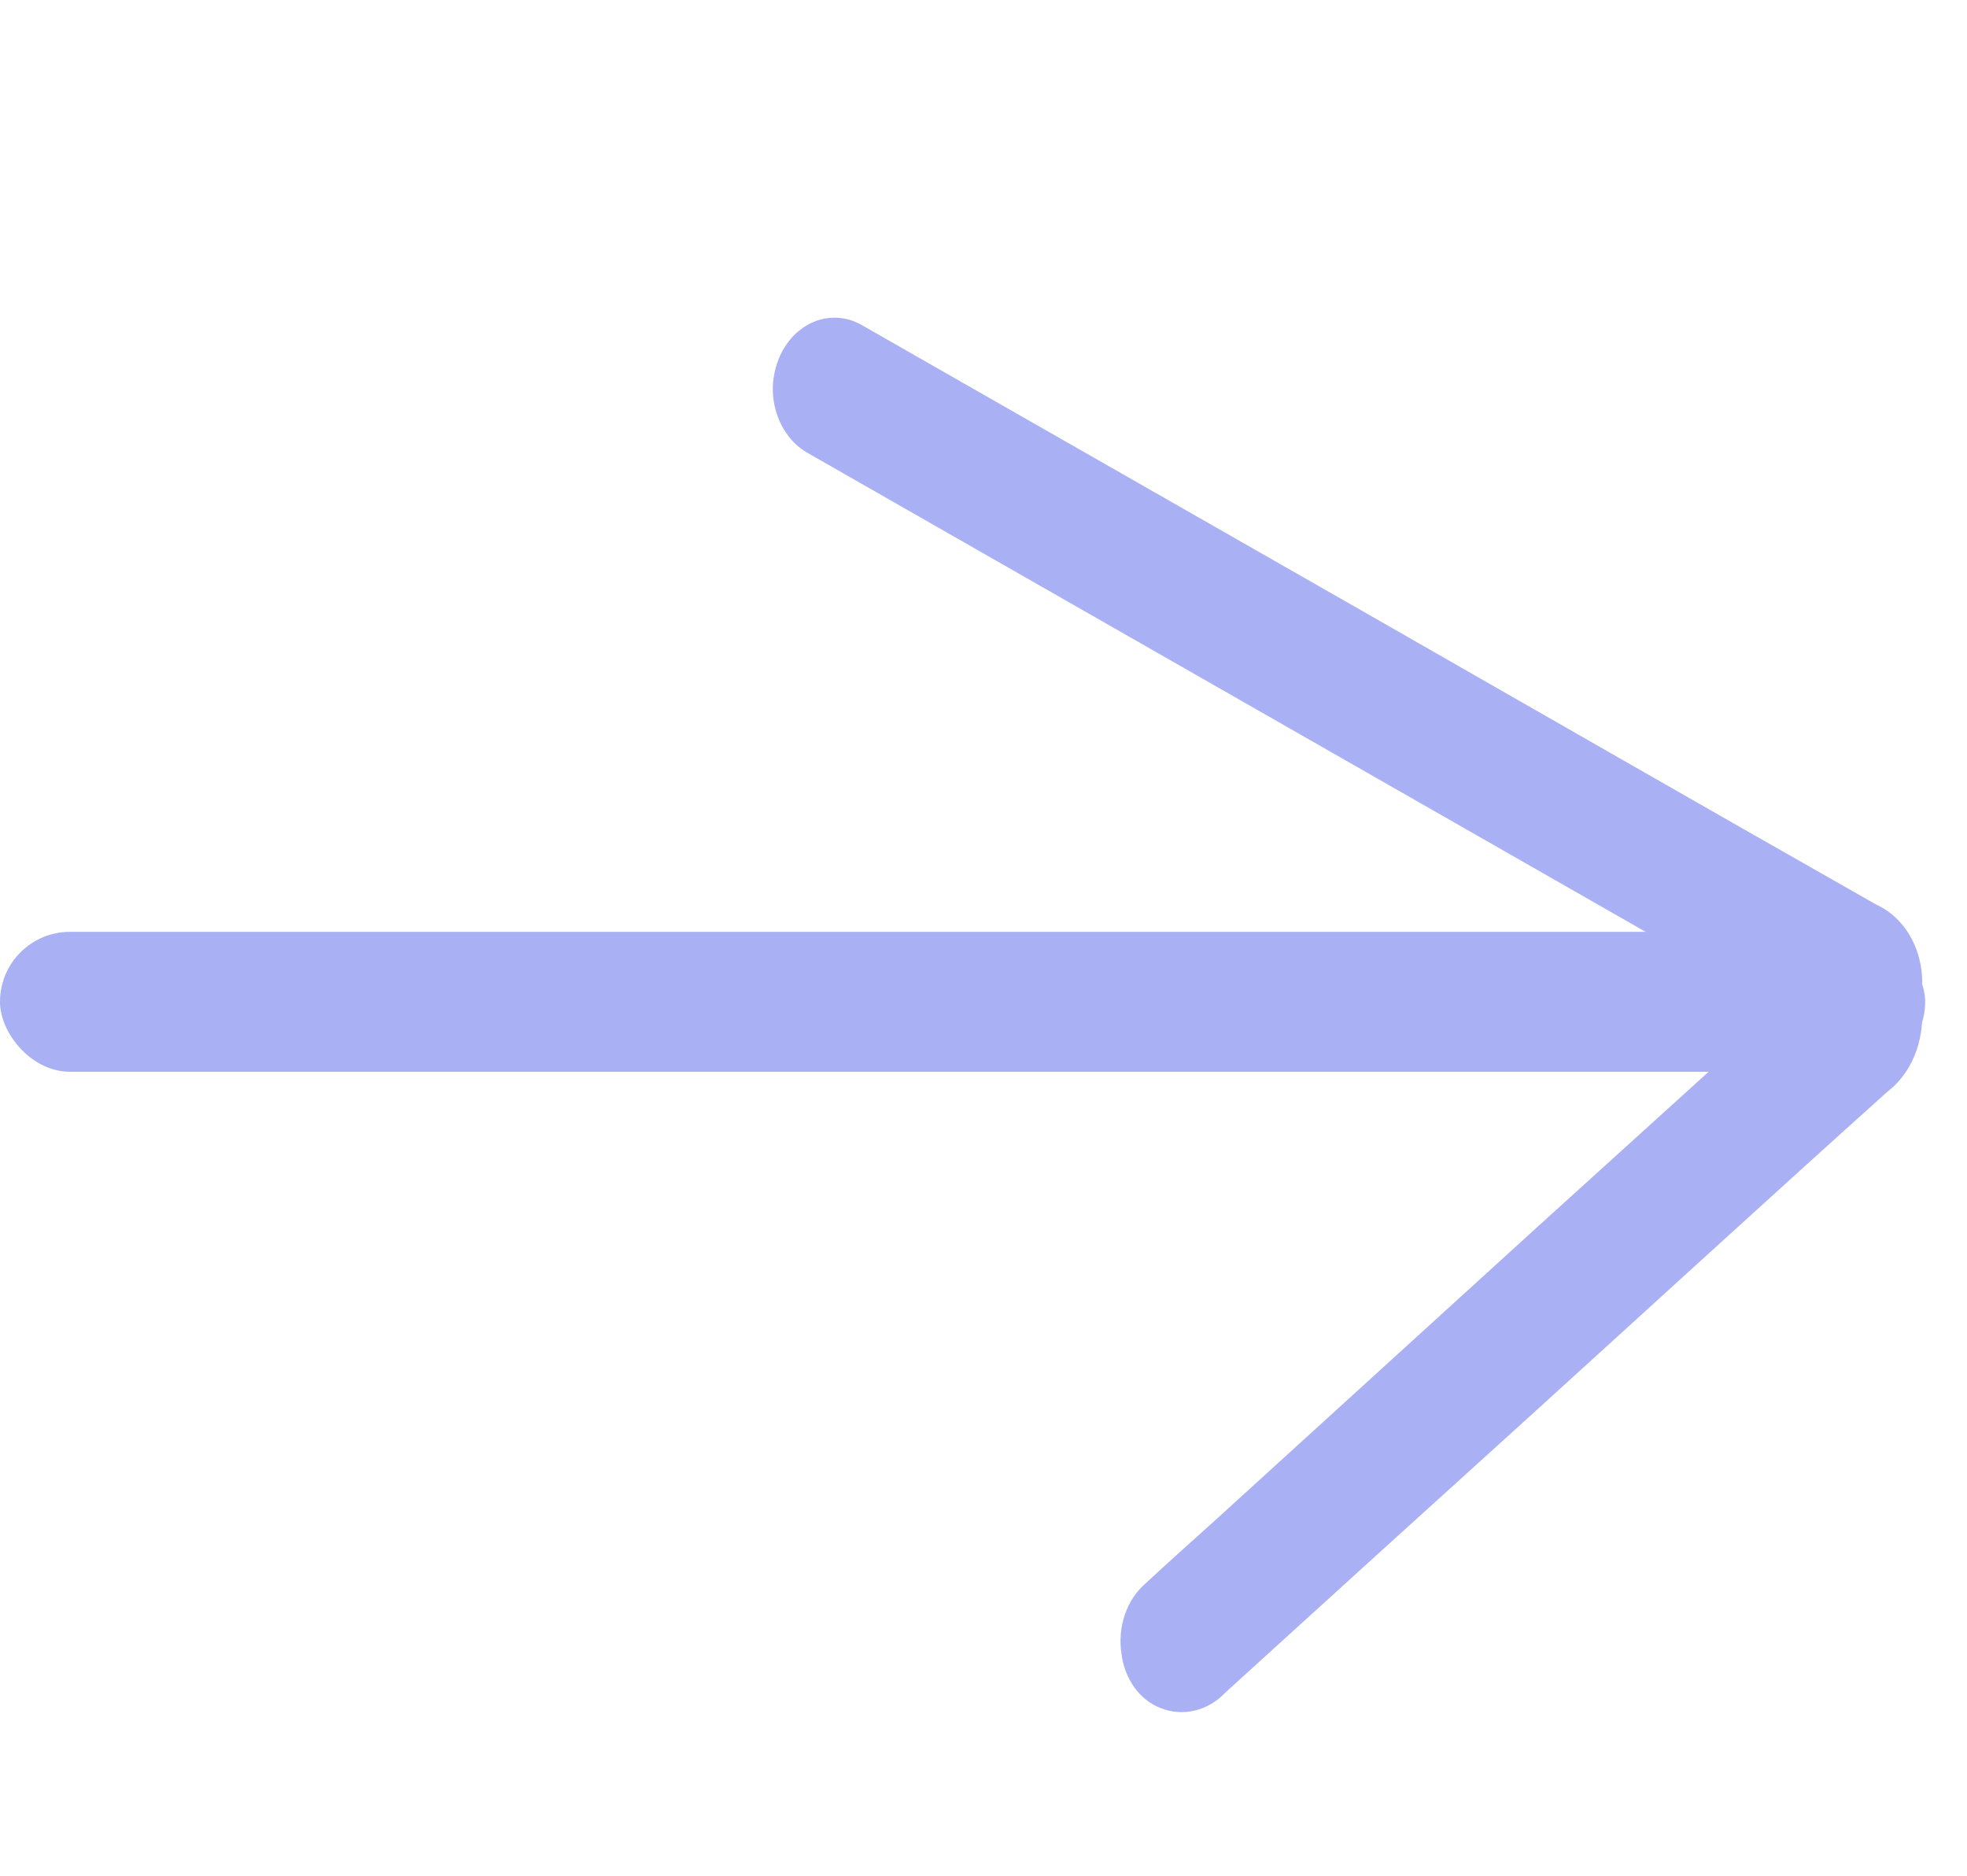 <svg width="43" height="41" viewBox="0 0 43 41" fill="none" xmlns="http://www.w3.org/2000/svg">
<path d="M26.792 36.991C28.994 34.987 31.198 32.987 33.404 30.991C36.021 28.615 38.627 26.228 41.254 23.867C41.511 23.673 41.717 23.401 41.85 23.081C41.984 22.761 42.04 22.404 42.012 22.05C42.006 21.922 42.006 21.794 42.012 21.666C42.048 21.269 41.972 20.869 41.794 20.528C41.615 20.187 41.346 19.923 41.026 19.778C37.266 17.645 33.515 15.488 29.759 13.342C26.116 11.261 22.472 9.179 18.826 7.098C18.61 6.978 18.372 6.926 18.134 6.949C17.896 6.971 17.668 7.066 17.472 7.225C17.277 7.383 17.121 7.599 17.02 7.851C16.92 8.102 16.878 8.38 16.901 8.656C16.925 8.919 17.006 9.171 17.137 9.387C17.267 9.604 17.442 9.779 17.647 9.895L37.264 21.104C37.783 21.401 38.303 21.698 38.868 22.025C38.728 22.164 38.628 22.271 38.519 22.369L33.627 26.801L26.537 33.255C26.036 33.706 25.534 34.152 25.038 34.614C24.836 34.789 24.681 35.025 24.589 35.297C24.497 35.568 24.472 35.865 24.517 36.152C24.551 36.42 24.648 36.672 24.797 36.881C24.947 37.089 25.143 37.245 25.364 37.331C25.606 37.429 25.867 37.449 26.118 37.389C26.37 37.329 26.602 37.192 26.792 36.991Z" fill="#A9B0F4"/>
<rect y="20.368" width="42.085" height="3.058" rx="1.529" fill="#A9B0F4"/>
</svg>
